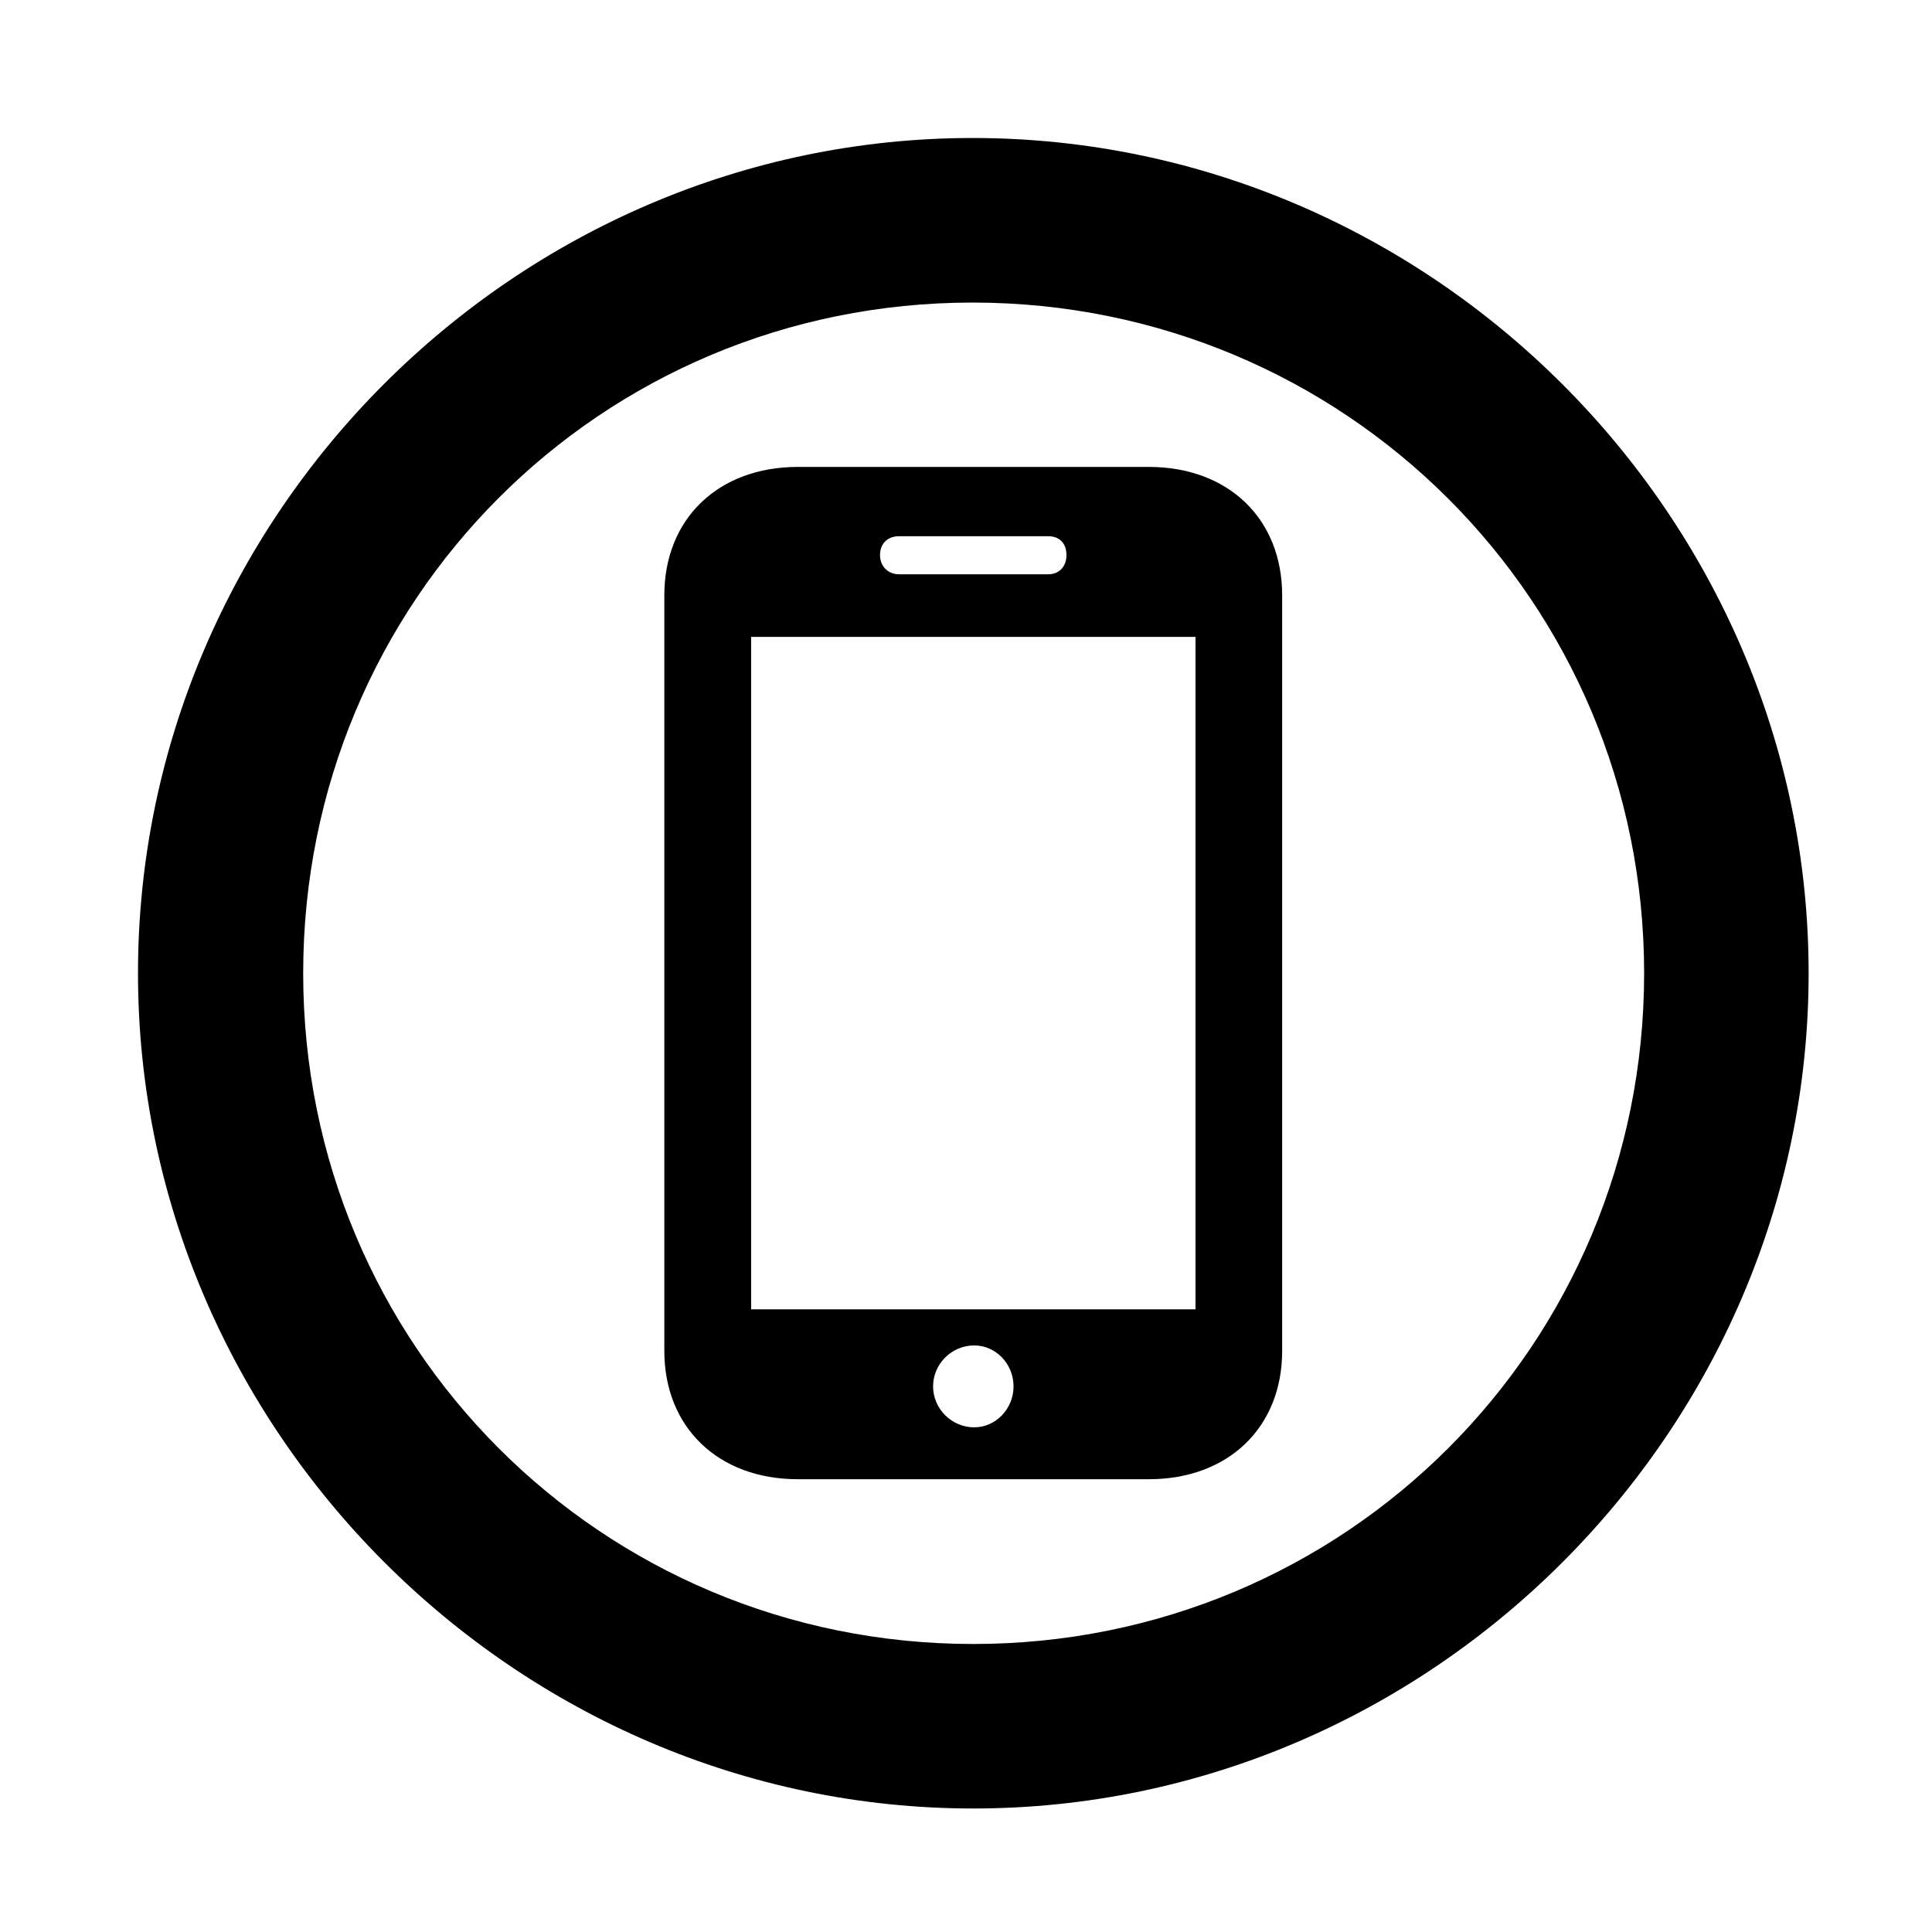 <svg width="28" height="28" viewBox="0 0 28 28" fill="none" xmlns="http://www.w3.org/2000/svg">
<path d="M14.105 26.21C20.737 26.21 26.212 20.727 26.212 14.105C26.212 7.473 20.727 2 14.095 2C7.475 2 2 7.473 2 14.105C2 20.727 7.485 26.21 14.105 26.21ZM14.105 23.826C8.711 23.826 4.394 19.499 4.394 14.105C4.394 8.711 8.701 4.385 14.095 4.385C19.489 4.385 23.828 8.711 23.828 14.105C23.828 19.499 19.499 23.826 14.105 23.826Z" fill="black"/>
<path d="M9.628 19.579C9.628 20.685 10.409 21.438 11.562 21.438H16.65C17.803 21.438 18.582 20.685 18.582 19.579V8.626C18.582 7.521 17.803 6.767 16.65 6.767H11.562C10.409 6.767 9.628 7.521 9.628 8.626V19.579ZM10.886 18.976V9.23H17.326V18.976H10.886ZM14.119 20.686C13.793 20.686 13.523 20.418 13.523 20.092C13.523 19.766 13.793 19.499 14.119 19.499C14.431 19.499 14.689 19.766 14.689 20.092C14.689 20.418 14.431 20.686 14.119 20.686ZM12.754 8.046C12.754 7.872 12.869 7.771 13.031 7.771H15.19C15.354 7.771 15.456 7.872 15.456 8.046C15.456 8.207 15.354 8.323 15.19 8.323H13.031C12.869 8.323 12.754 8.207 12.754 8.046Z" fill="black"/>
</svg>
